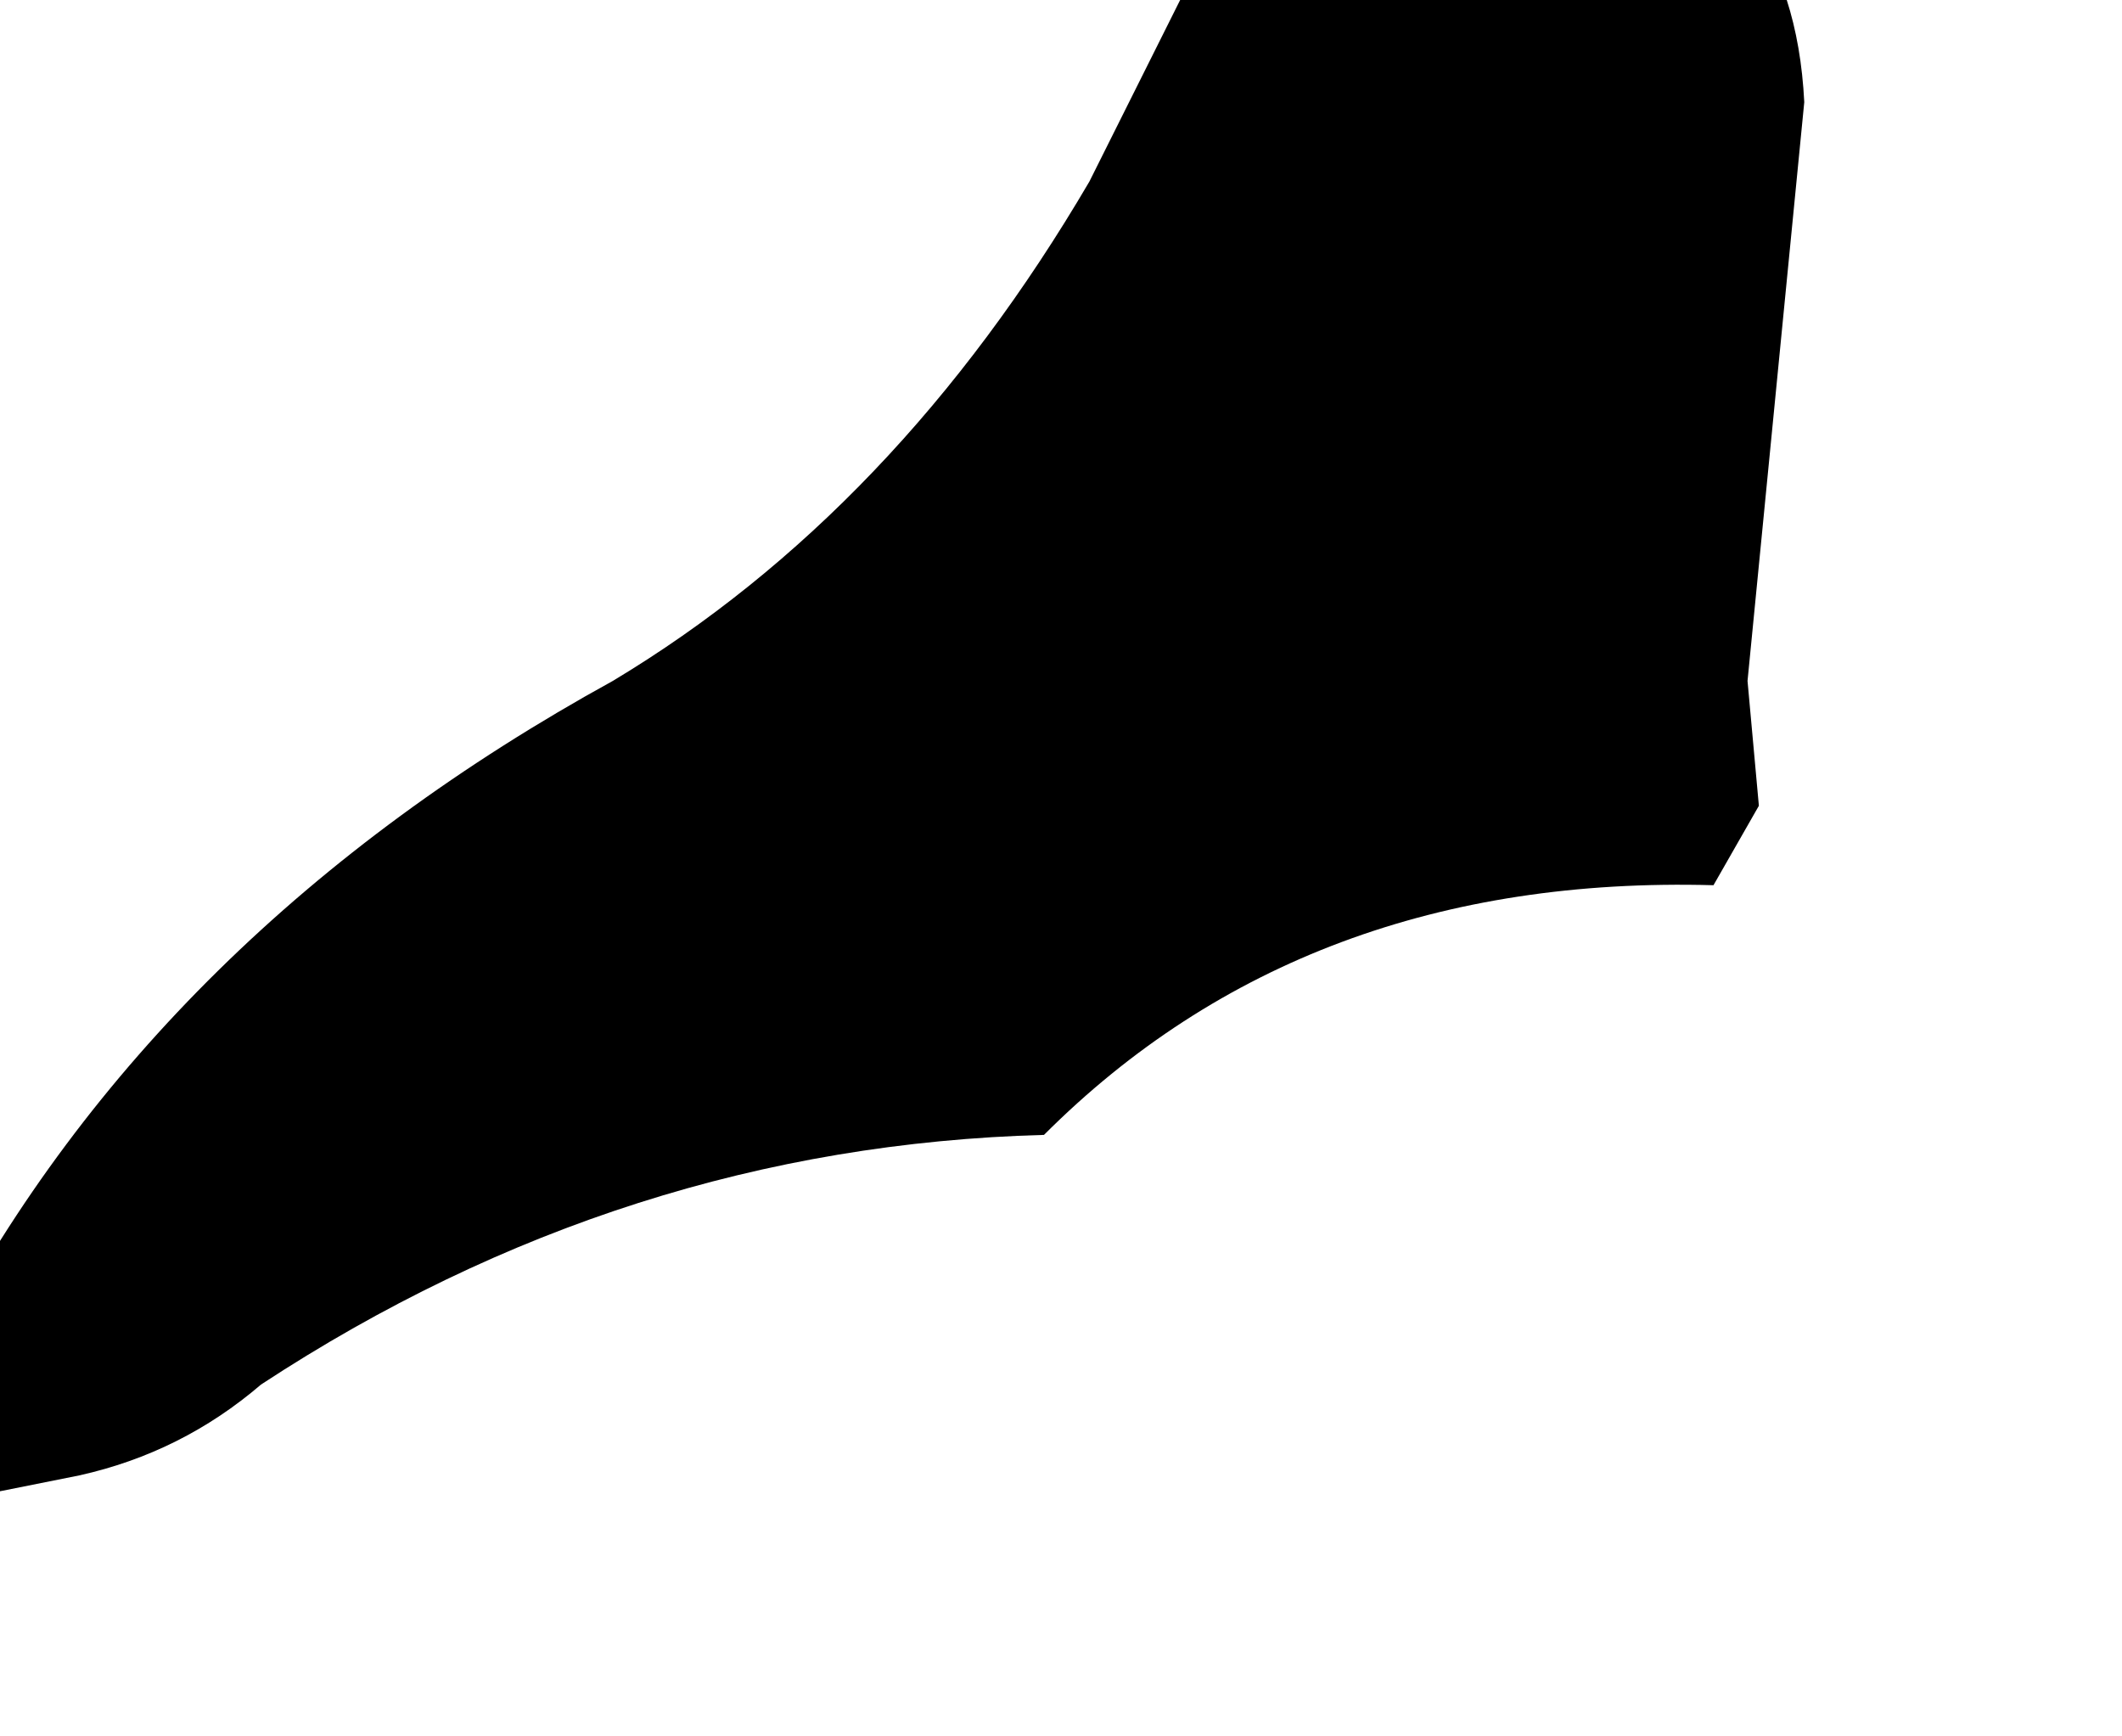 <?xml version="1.0" encoding="UTF-8" standalone="no"?>
<svg xmlns:xlink="http://www.w3.org/1999/xlink" height="7.65px" width="9.35px" xmlns="http://www.w3.org/2000/svg">
  <g transform="matrix(1.0, 0.0, 0.0, 1.0, 0.0, 0.0)">
    <path d="M6.15 -0.5 L7.0 -0.8 Q7.9 -0.55 7.95 0.45 L7.7 3.0 7.75 3.55 7.55 3.9 Q5.75 3.85 4.6 5.0 2.75 5.05 1.15 6.1 0.8 6.4 0.35 6.5 L-1.4 6.85 -1.1 6.65 Q-0.5 6.35 -0.25 5.9 0.7 4.1 2.7 3.0 3.95 2.25 4.8 0.8 L5.2 0.0 5.35 -0.15 Q5.7 -0.4 6.15 -0.5" fill="#000000" fill-rule="evenodd" stroke="none"/>
  </g>
</svg>
